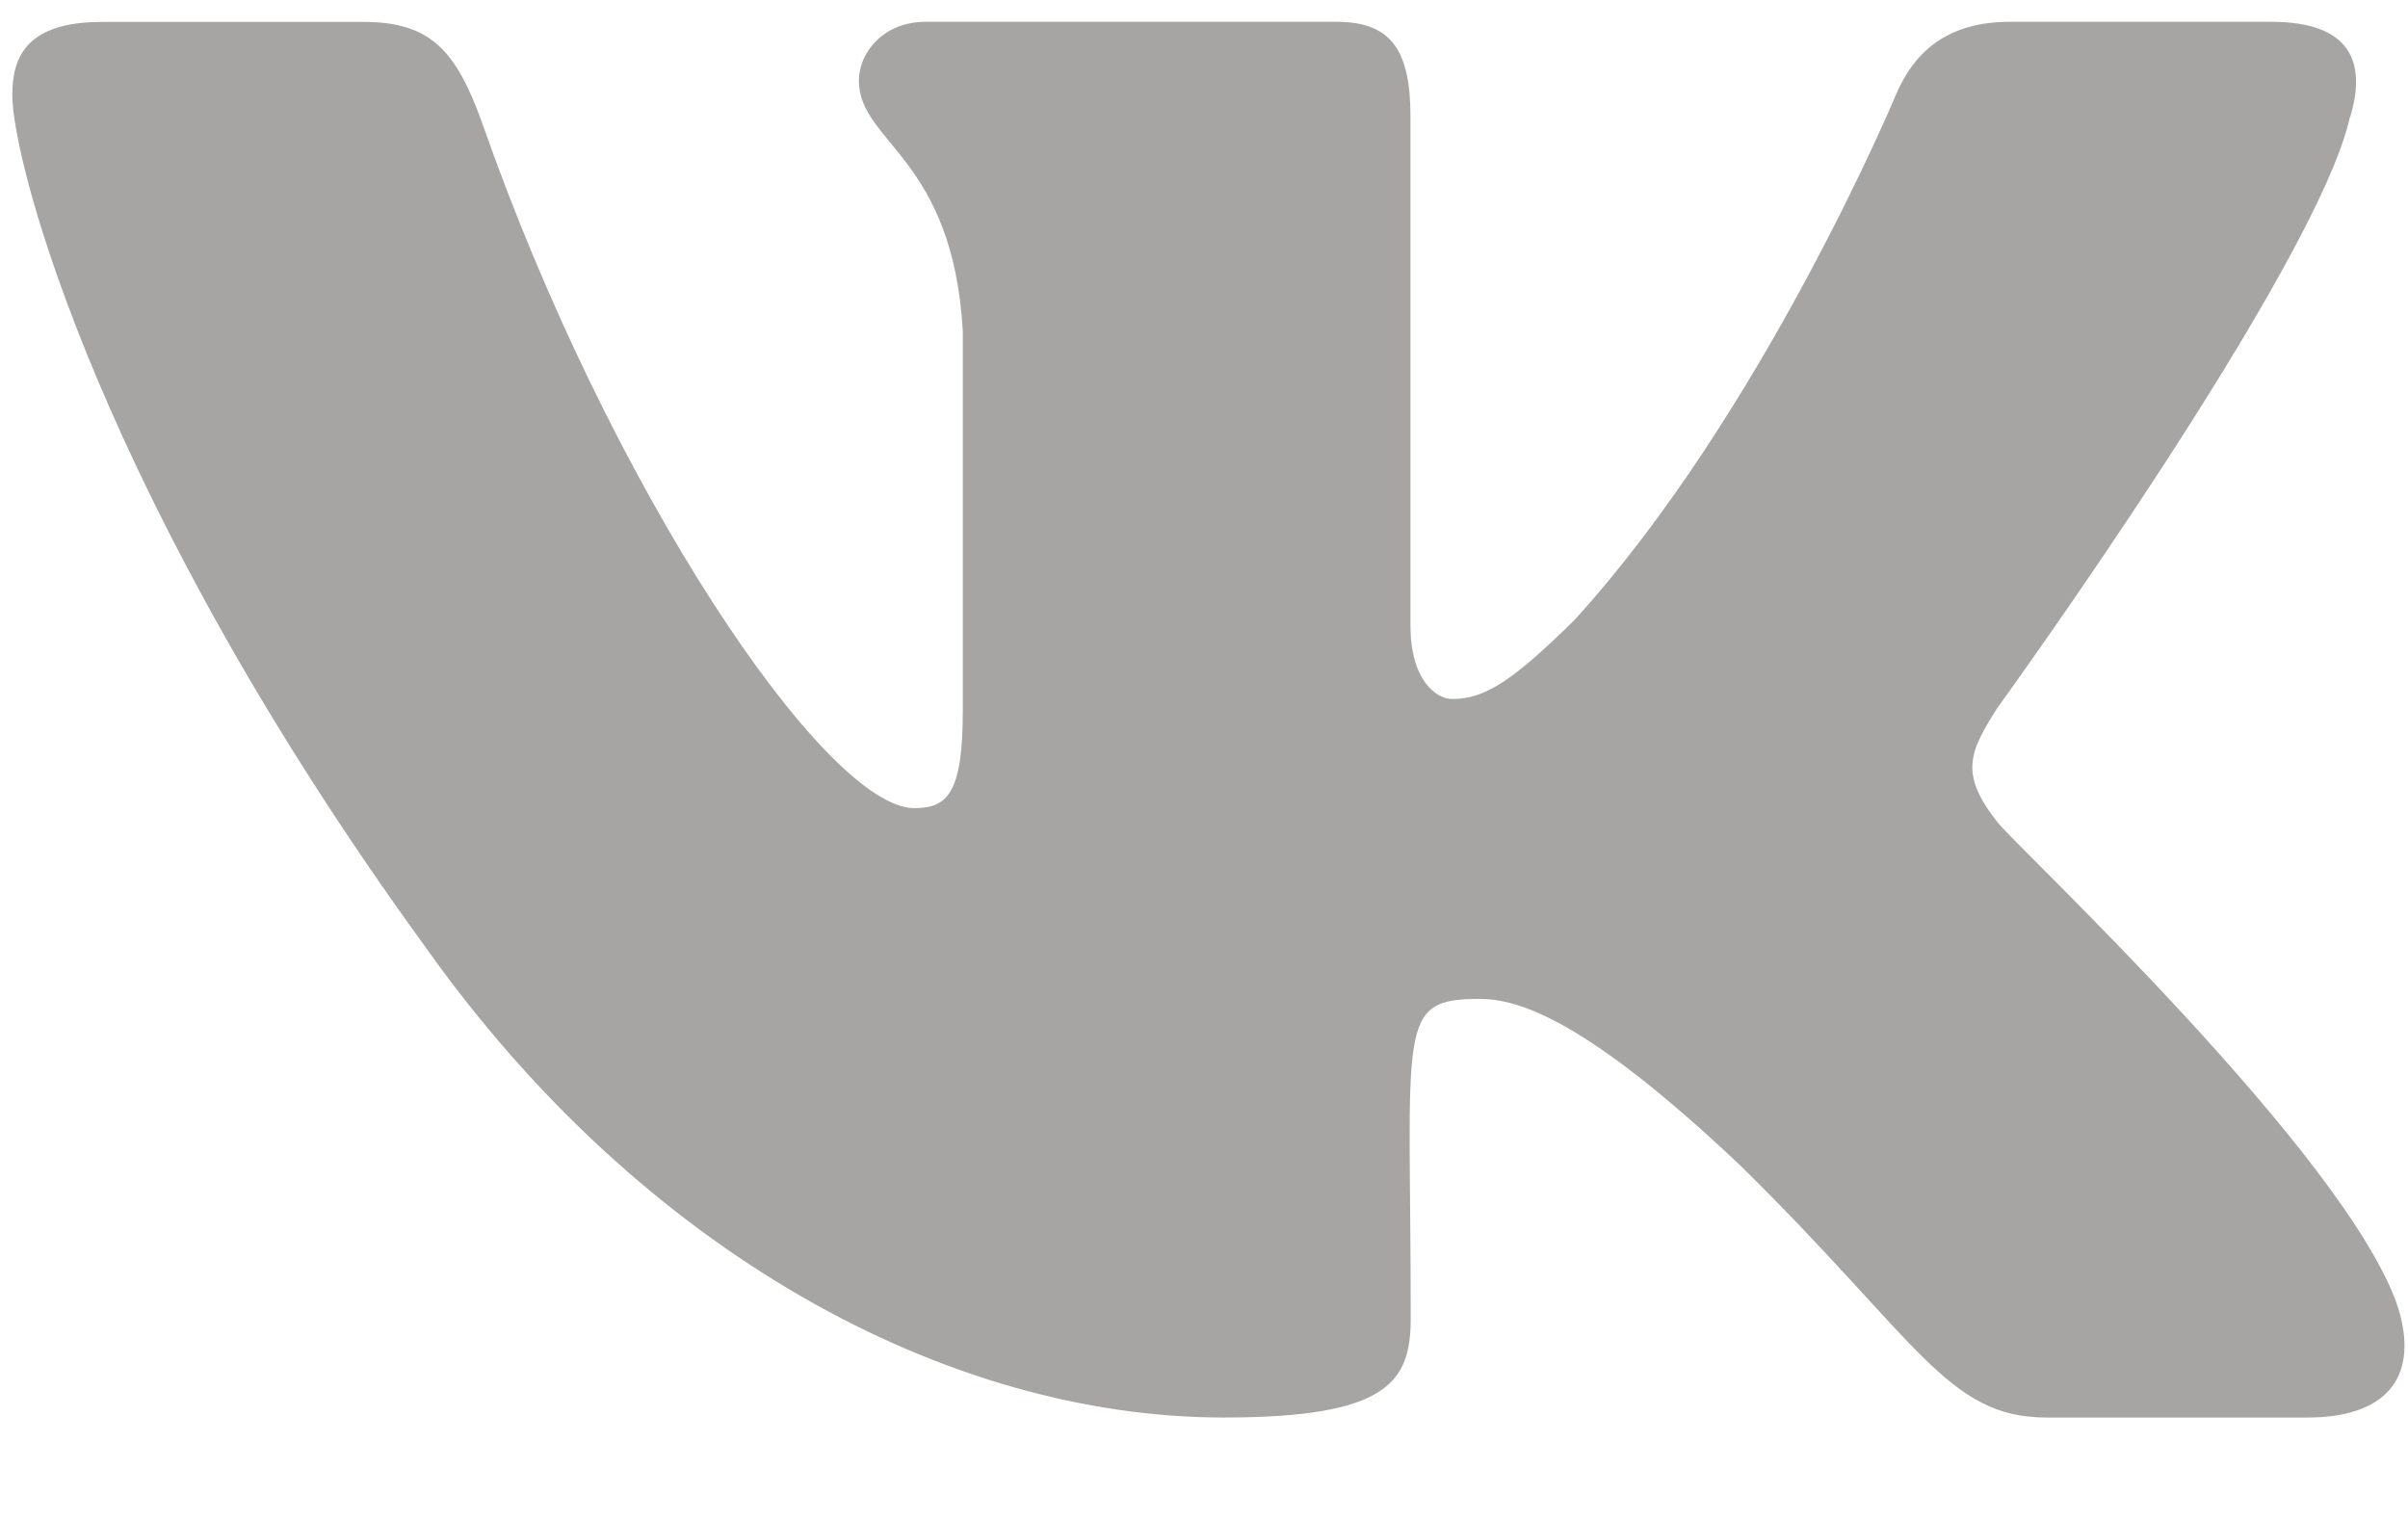 <svg width="19" height="12" viewBox="0 0 19 12" fill="none" xmlns="http://www.w3.org/2000/svg">
    <path d="M15.76 6.486C15.455 6.101 15.542 5.93 15.76 5.585C15.764 5.581 18.284 2.1 18.543 0.919L18.545 0.919C18.674 0.488 18.545 0.172 17.921 0.172H15.857C15.332 0.172 15.089 0.444 14.96 0.747C14.96 0.747 13.909 3.262 12.422 4.893C11.943 5.364 11.721 5.515 11.459 5.515C11.33 5.515 11.129 5.364 11.129 4.934V0.919C11.129 0.403 10.982 0.172 10.547 0.172H7.302C6.972 0.172 6.777 0.413 6.777 0.637C6.777 1.126 7.52 1.239 7.597 2.615V5.602C7.597 6.256 7.478 6.376 7.215 6.376C6.513 6.376 4.81 3.851 3.801 0.96C3.597 0.4 3.398 0.173 2.869 0.173H0.805C0.215 0.173 0.097 0.444 0.097 0.748C0.097 1.284 0.798 3.951 3.359 7.475C5.066 9.88 7.47 11.184 9.656 11.184C10.97 11.184 11.131 10.894 11.131 10.396C11.131 8.098 11.012 7.881 11.67 7.881C11.976 7.881 12.501 8.032 13.728 9.192C15.13 10.568 15.361 11.184 16.146 11.184H18.209C18.798 11.184 19.096 10.894 18.924 10.323C18.532 9.122 15.88 6.652 15.76 6.486Z" fill="#A7A4A4" />
</svg>